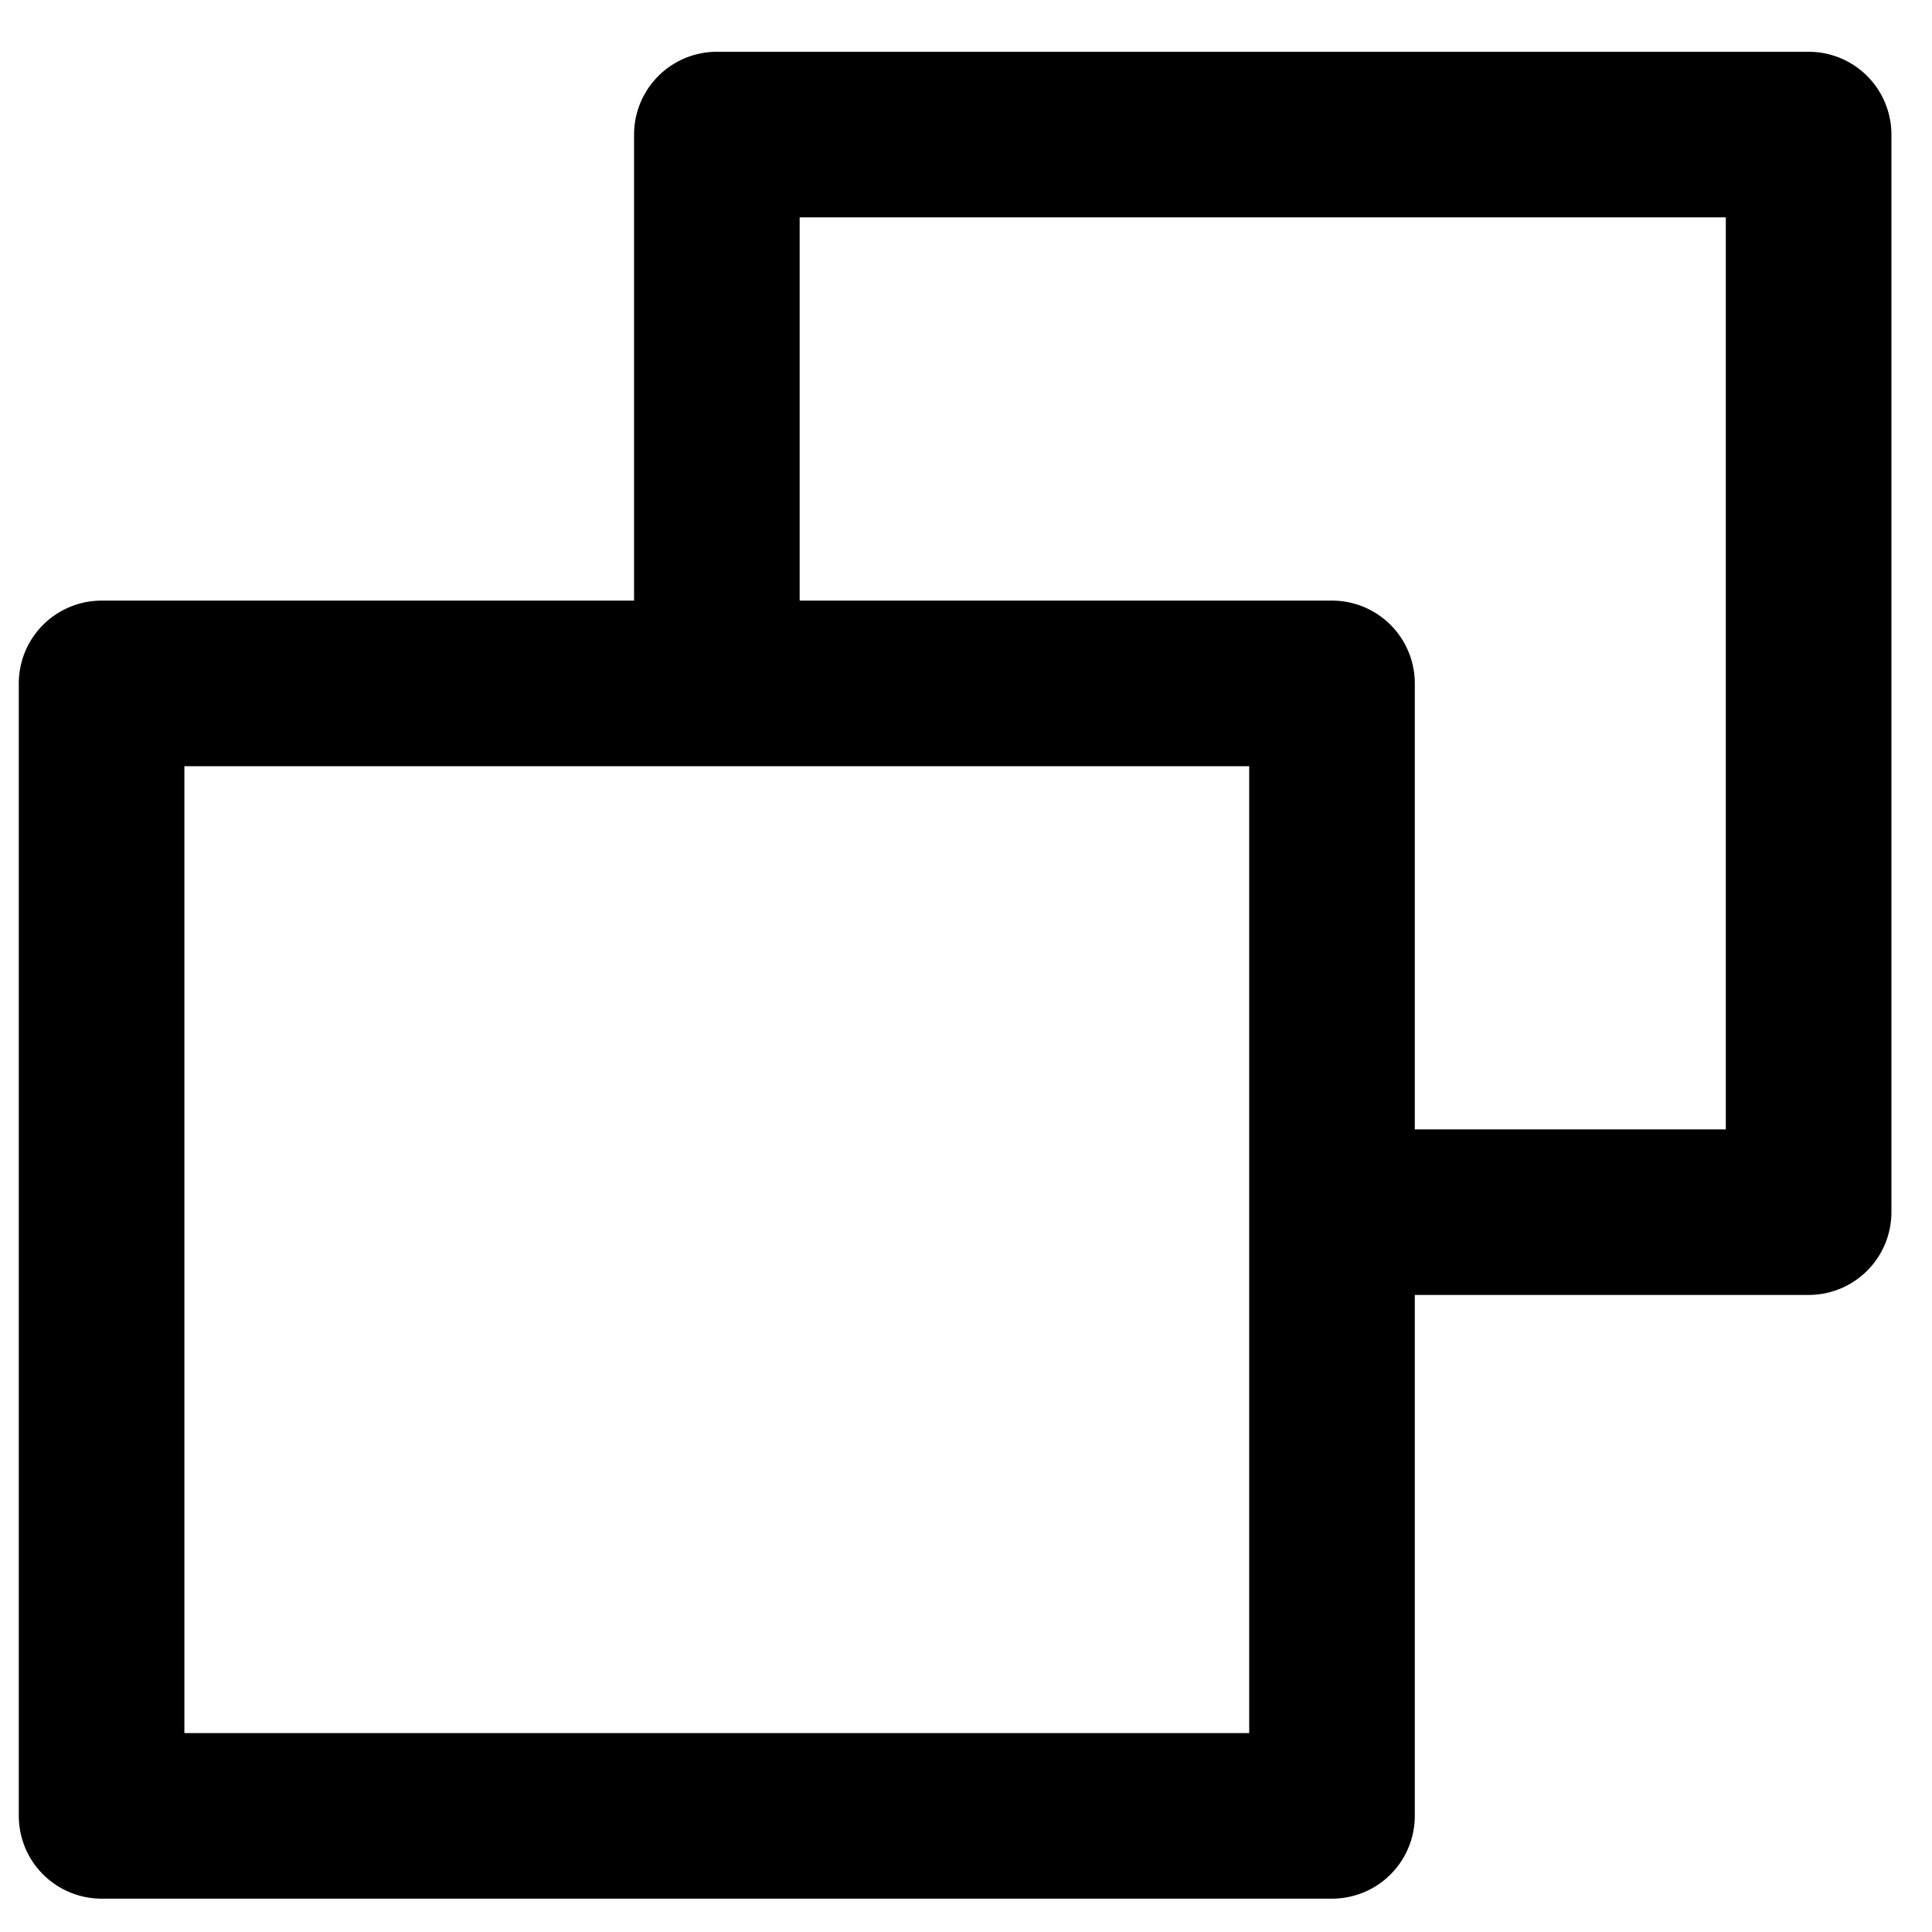 <?xml version="1.0" encoding="UTF-8" standalone="no"?>
<svg version="1.1" xmlns="http://www.w3.org/2000/svg" xmlns:xlink="http://www.w3.org/1999/xlink" width="700" height="700" viewBox="610 110 700 700"><rect x="610" y="110" width="700" height="700" fill="#808080" stroke="none"/><g id="document" fill="#ffffff00" fill-rule="nonzero" stroke="#000000" stroke-width="0" stroke-linecap="butt" stroke-linejoin="miter" stroke-miterlimit="10" font-family="none" font-weight="none" font-size="none"><rect x="610" y="78.571" transform="scale(1,1.4)" width="700" height="500" id="Shape-1-1"/></g><g fill-opacity="0" fill="#000000" fill-rule="nonzero" stroke="#000000" stroke-width="60" stroke-linecap="round" stroke-linejoin="round" stroke-miterlimit="10" font-family="none" font-weight="none" font-size="none"><g id="stage"><g id="layer1-1"><path d="M646.806,767.921v-410.312h445.803v410.312z" id="Path-2-1"/><path d="M869.731,355.336v-196.58h395.566v390.427h-169.651" id="Path-1-1-1-1-1"/></g></g></g></svg>